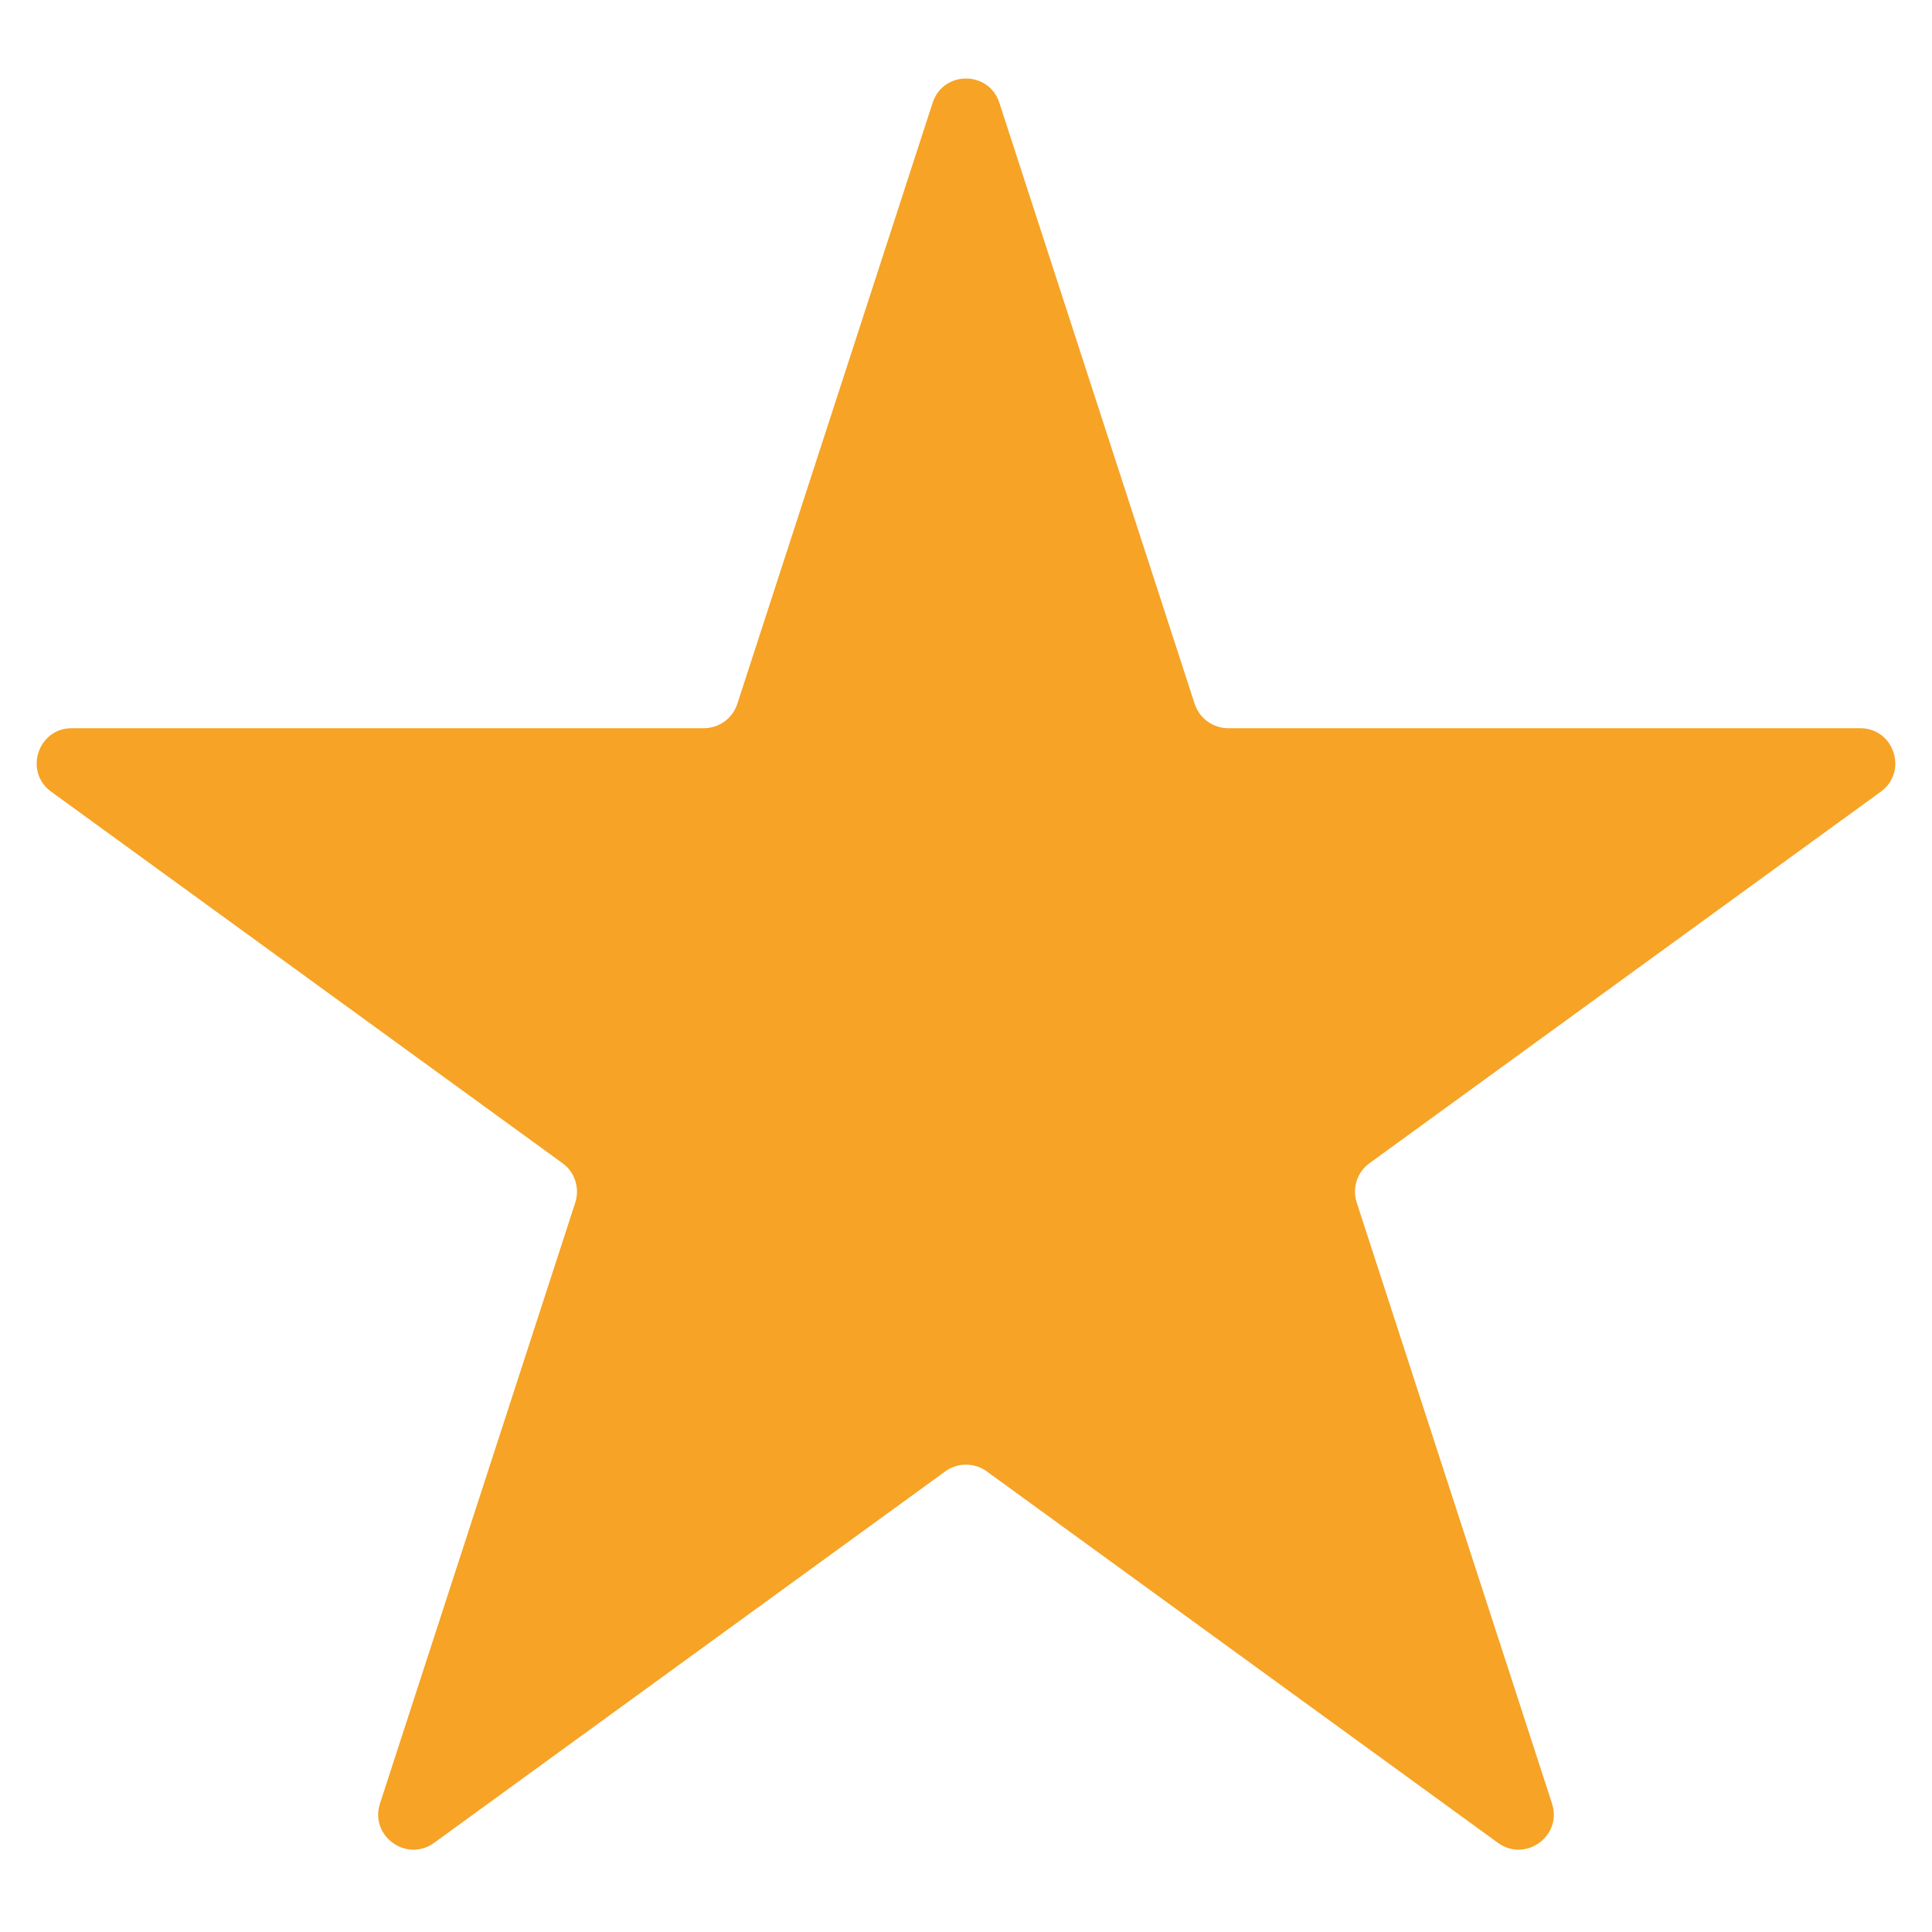 <svg width="22" height="22" viewBox="0 0 22 22" fill="none" xmlns="http://www.w3.org/2000/svg">
<path d="M10.62 1.171C10.739 0.802 11.261 0.802 11.38 1.171L13.604 8.015C13.658 8.18 13.812 8.292 13.985 8.292H21.182C21.569 8.292 21.73 8.788 21.417 9.015L15.594 13.246C15.454 13.347 15.396 13.528 15.449 13.693L17.673 20.537C17.793 20.906 17.371 21.212 17.058 20.985L11.235 16.754C11.095 16.653 10.905 16.653 10.765 16.754L4.943 20.985C4.629 21.212 4.207 20.906 4.327 20.537L6.551 13.693C6.604 13.528 6.546 13.347 6.406 13.246L0.583 9.015C0.27 8.788 0.431 8.292 0.818 8.292H8.015C8.189 8.292 8.342 8.18 8.396 8.015L10.62 1.171Z" fill="#F6A326"/>
</svg>
